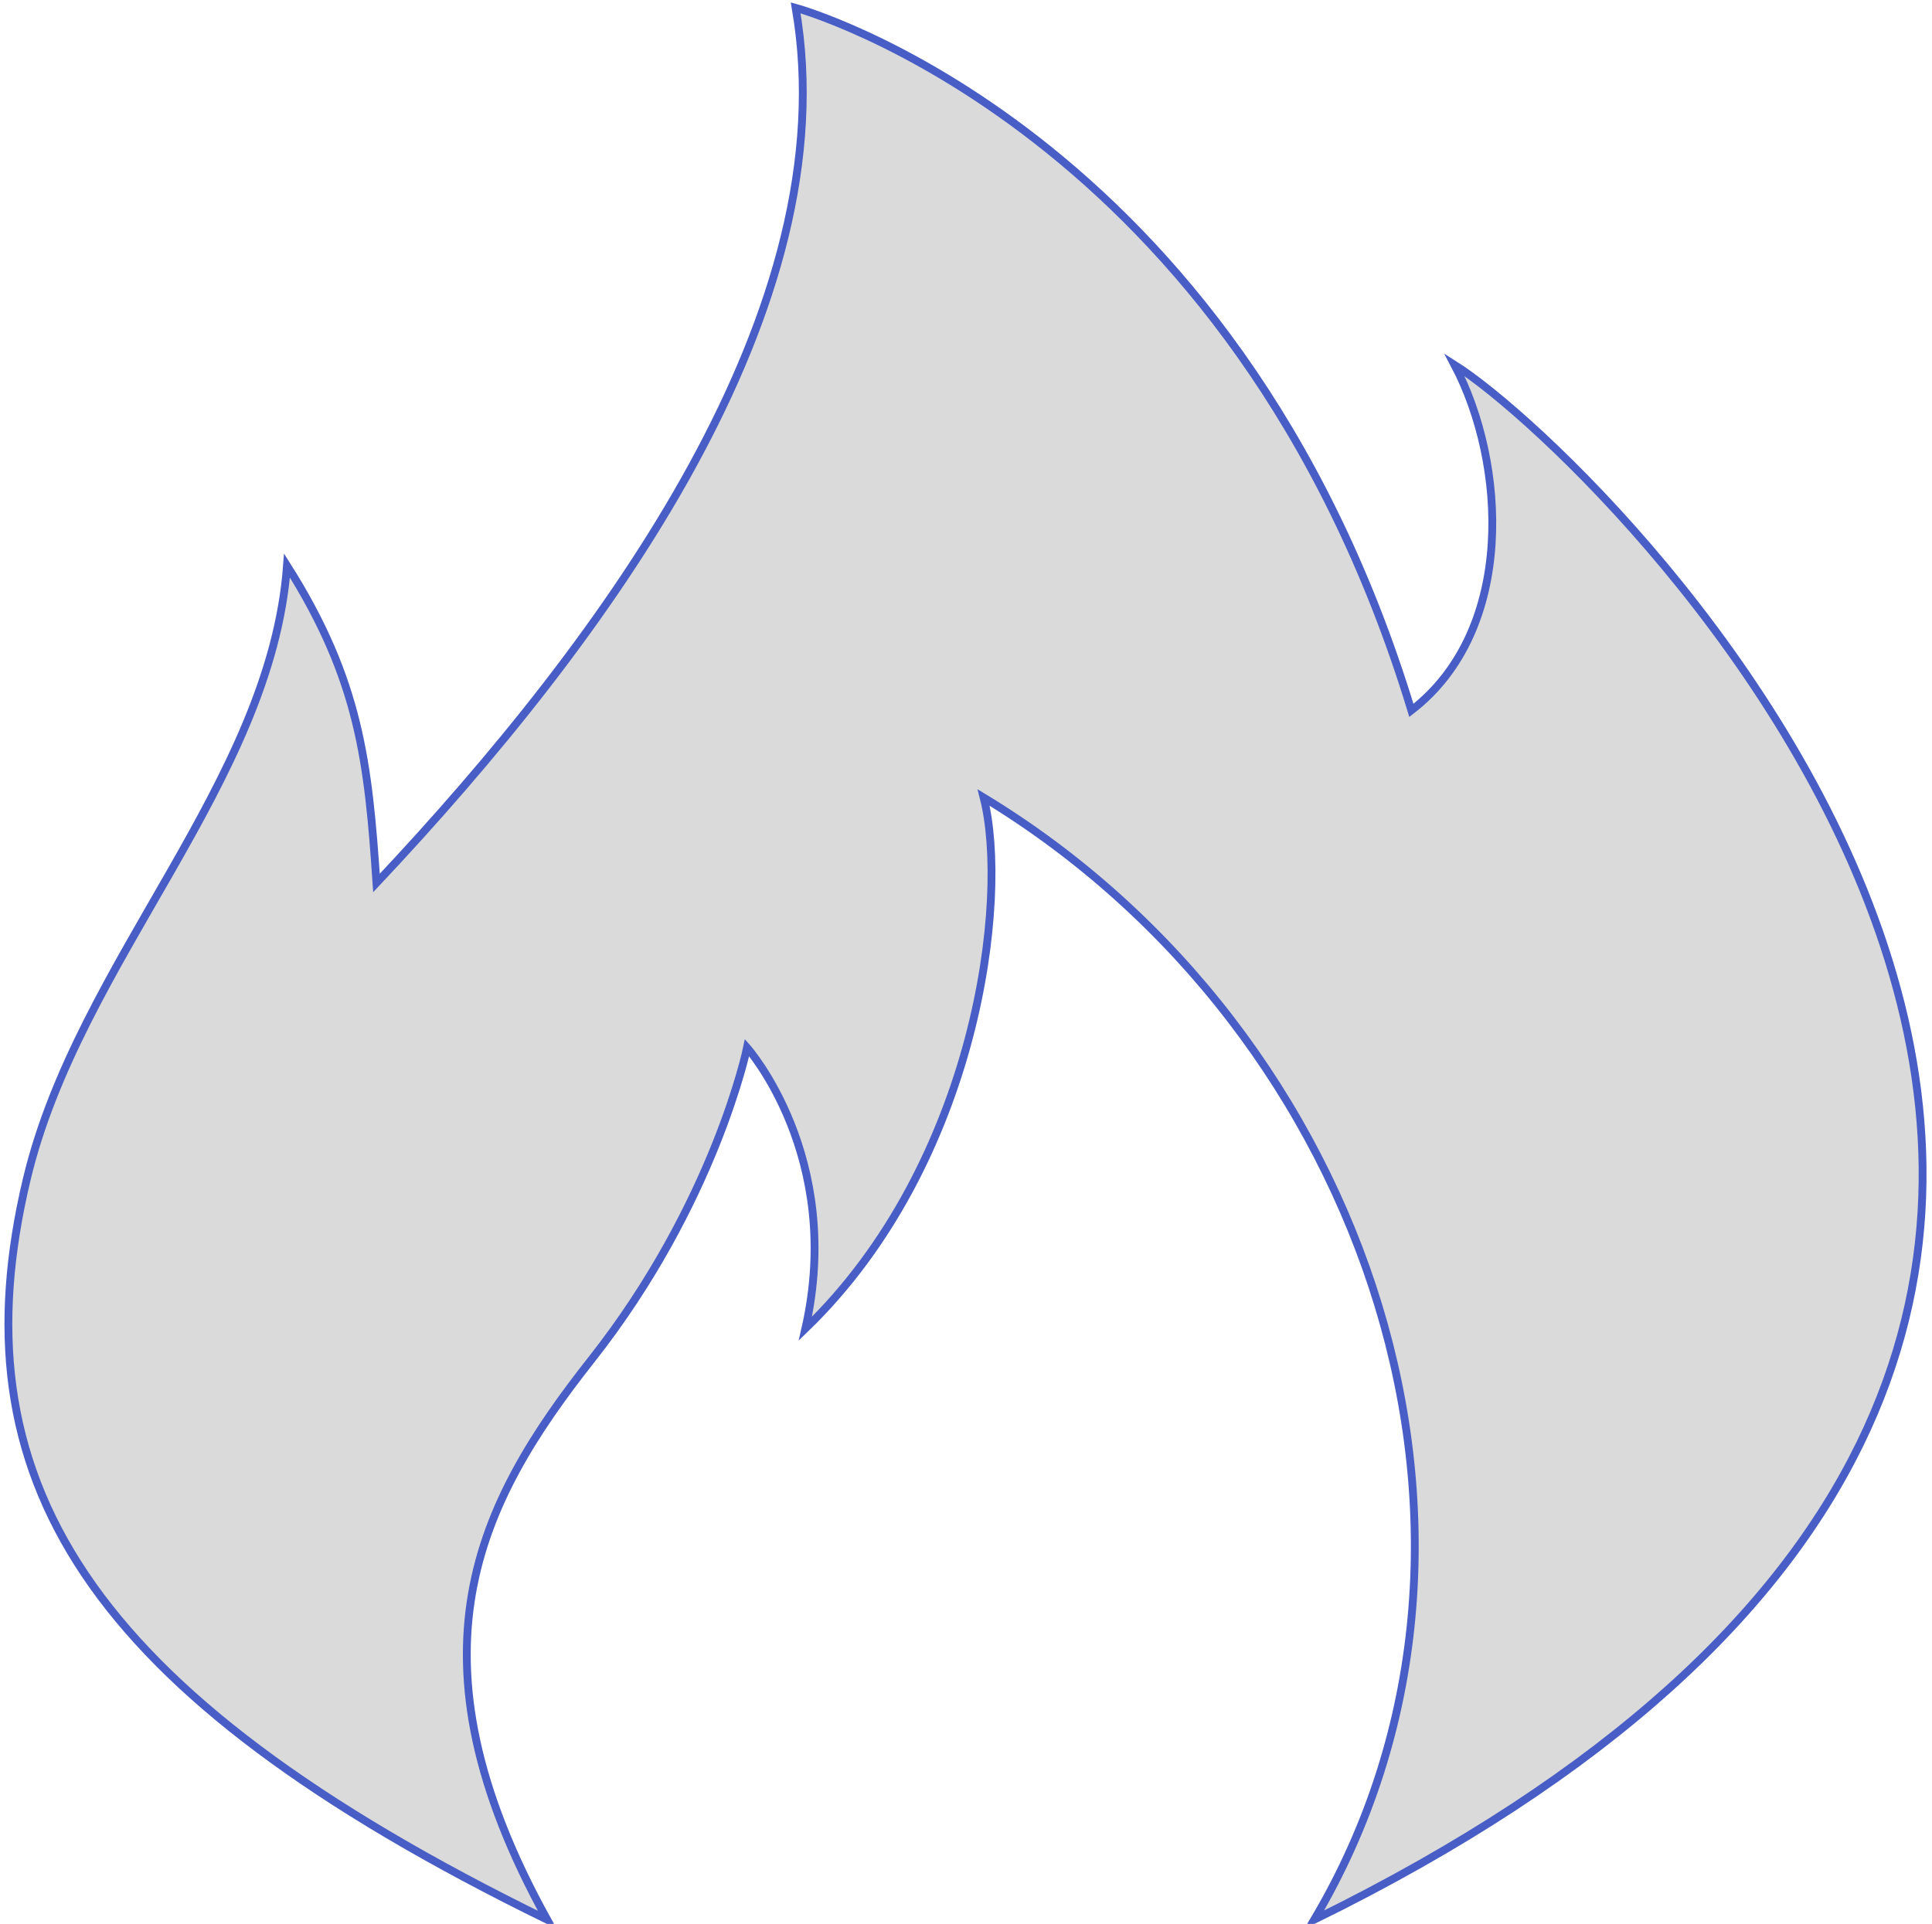<?xml version="1.0" encoding="UTF-8"?>
<svg width="247px" height="246px" viewBox="0 0 247 246" version="1.1" xmlns="http://www.w3.org/2000/svg" xmlns:xlink="http://www.w3.org/1999/xlink">
    <!-- Generator: Sketch 50.2 (55047) - http://www.bohemiancoding.com/sketch -->
    <title>fire</title>
    <desc>Created with Sketch.</desc>
    <defs></defs>
    <g id="Web" stroke="none" stroke-width="1" fill="none" fill-rule="evenodd">
        <g id="Desktop-Copy" transform="translate(-792, -1749)" fill="#DADADA" fill-rule="nonzero" stroke="#485DC5">
            <g id="Stacked-Group-2" transform="translate(647, 436)">
                <g id="Group-5" transform="translate(0, 1304)">
                    <g id="Stacked-Group-5" transform="translate(10, 10)">
                        <g id="fire" transform="translate(136, 0)">
                            <path d="M68.966,244.47 C50.181,210.568 60.185,191.141 74.623,172.838 C90.434,152.794 94.509,132.953 94.509,132.953 C94.509,132.953 106.938,146.967 101.966,168.885 C123.924,147.685 128.068,113.908 124.752,100.972 C174.386,131.056 195.599,196.195 167.011,244.47 C319.059,169.857 204.832,58.212 184.946,45.636 C191.575,58.211 192.832,79.501 179.441,89.833 C156.772,15.279 100.723,0 100.723,0 C107.352,38.448 76.695,80.49 47.131,111.905 C46.093,96.574 44.989,85.995 35.694,71.324 C33.607,99.174 9.068,121.877 2.422,149.781 C-6.579,187.57 9.165,215.239 68.966,244.47 Z" id="Shape"></path>
                        </g>
                    </g>
                </g>
            </g>
        </g>
    </g>
</svg>